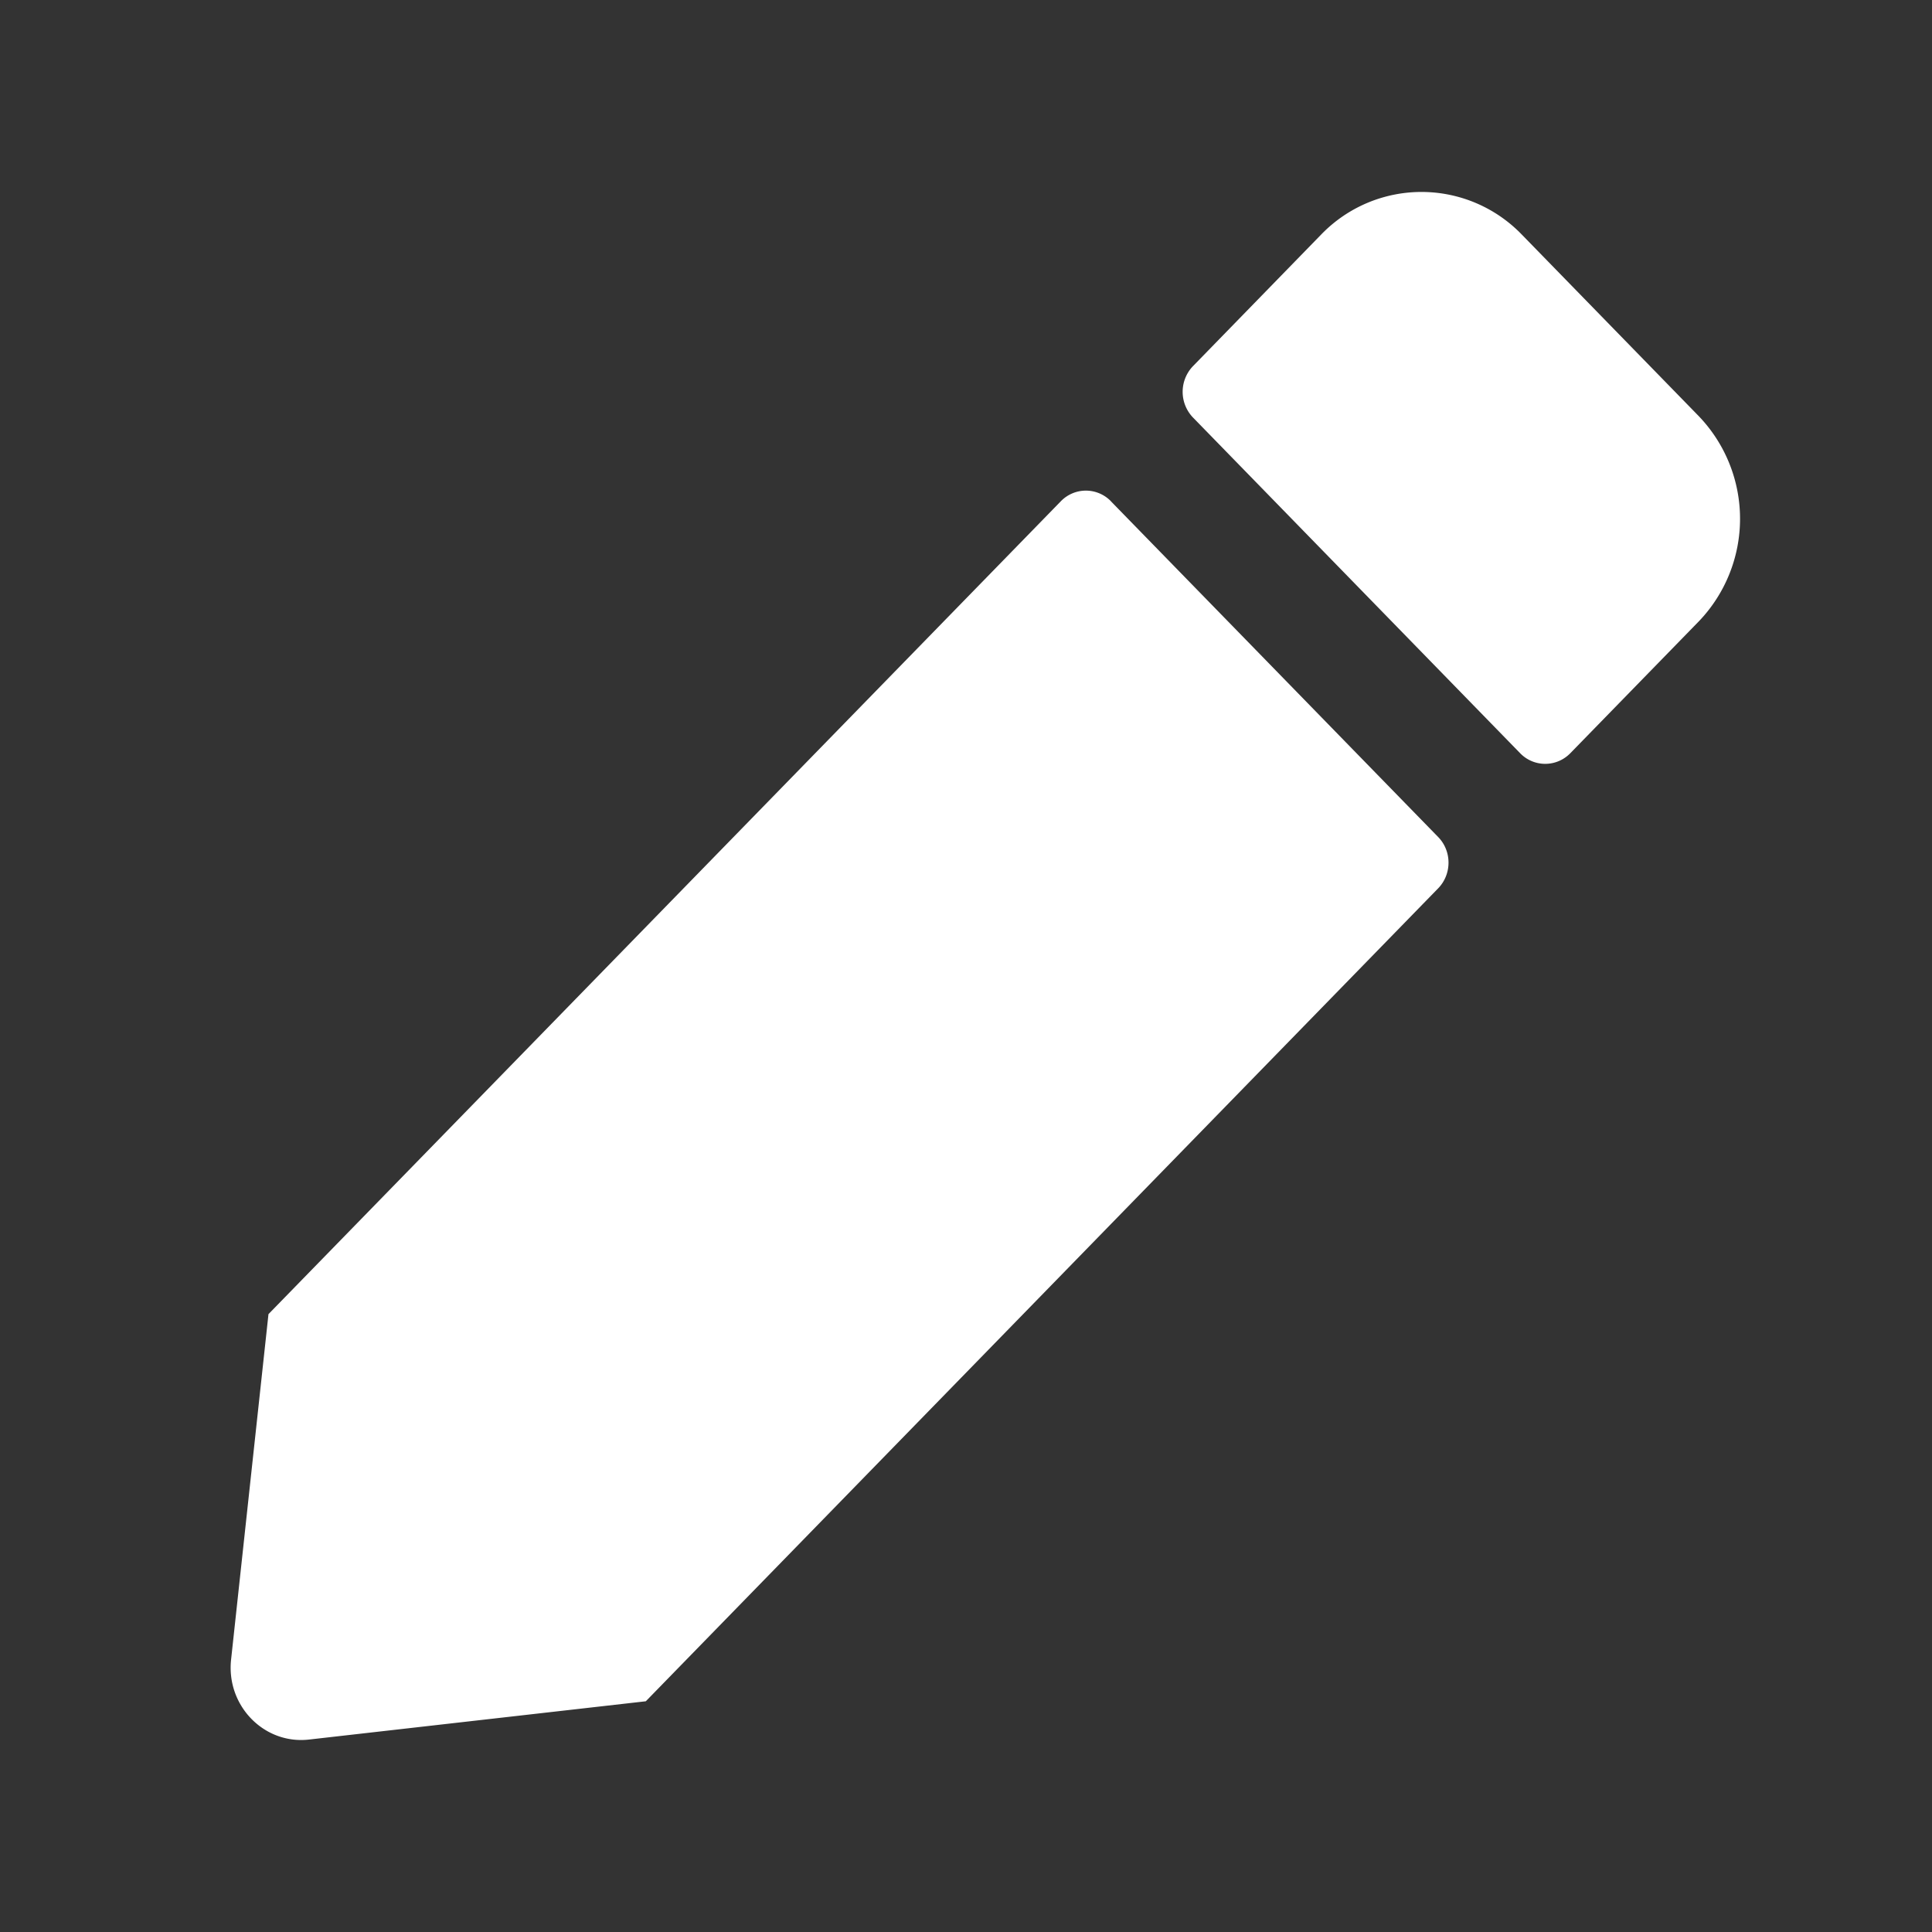 <svg xmlns="http://www.w3.org/2000/svg" width="26" height="26" viewBox="0 0 26 26">
    <rect x="0" y="0" width="26" height="26" fill="#333333" stroke="none"/>
    <path fill="#FFF" d="M14.45 6.246l4.404 4.518c.186.19.186.5 0 .691L8.191 22.395l-4.531.515c-.605.07-1.118-.455-1.05-1.077l.503-4.648 10.664-10.94a.469.469 0 01.673 0zm7.91-1.147l-2.383-2.445a1.876 1.876 0 00-2.695 0l-1.728 1.774a.499.499 0 000 .69l4.404 4.519c.185.19.488.19.674 0l1.728-1.773a1.995 1.995 0 000-2.765z" transform="translate(.5 .5)"/>
</svg>
